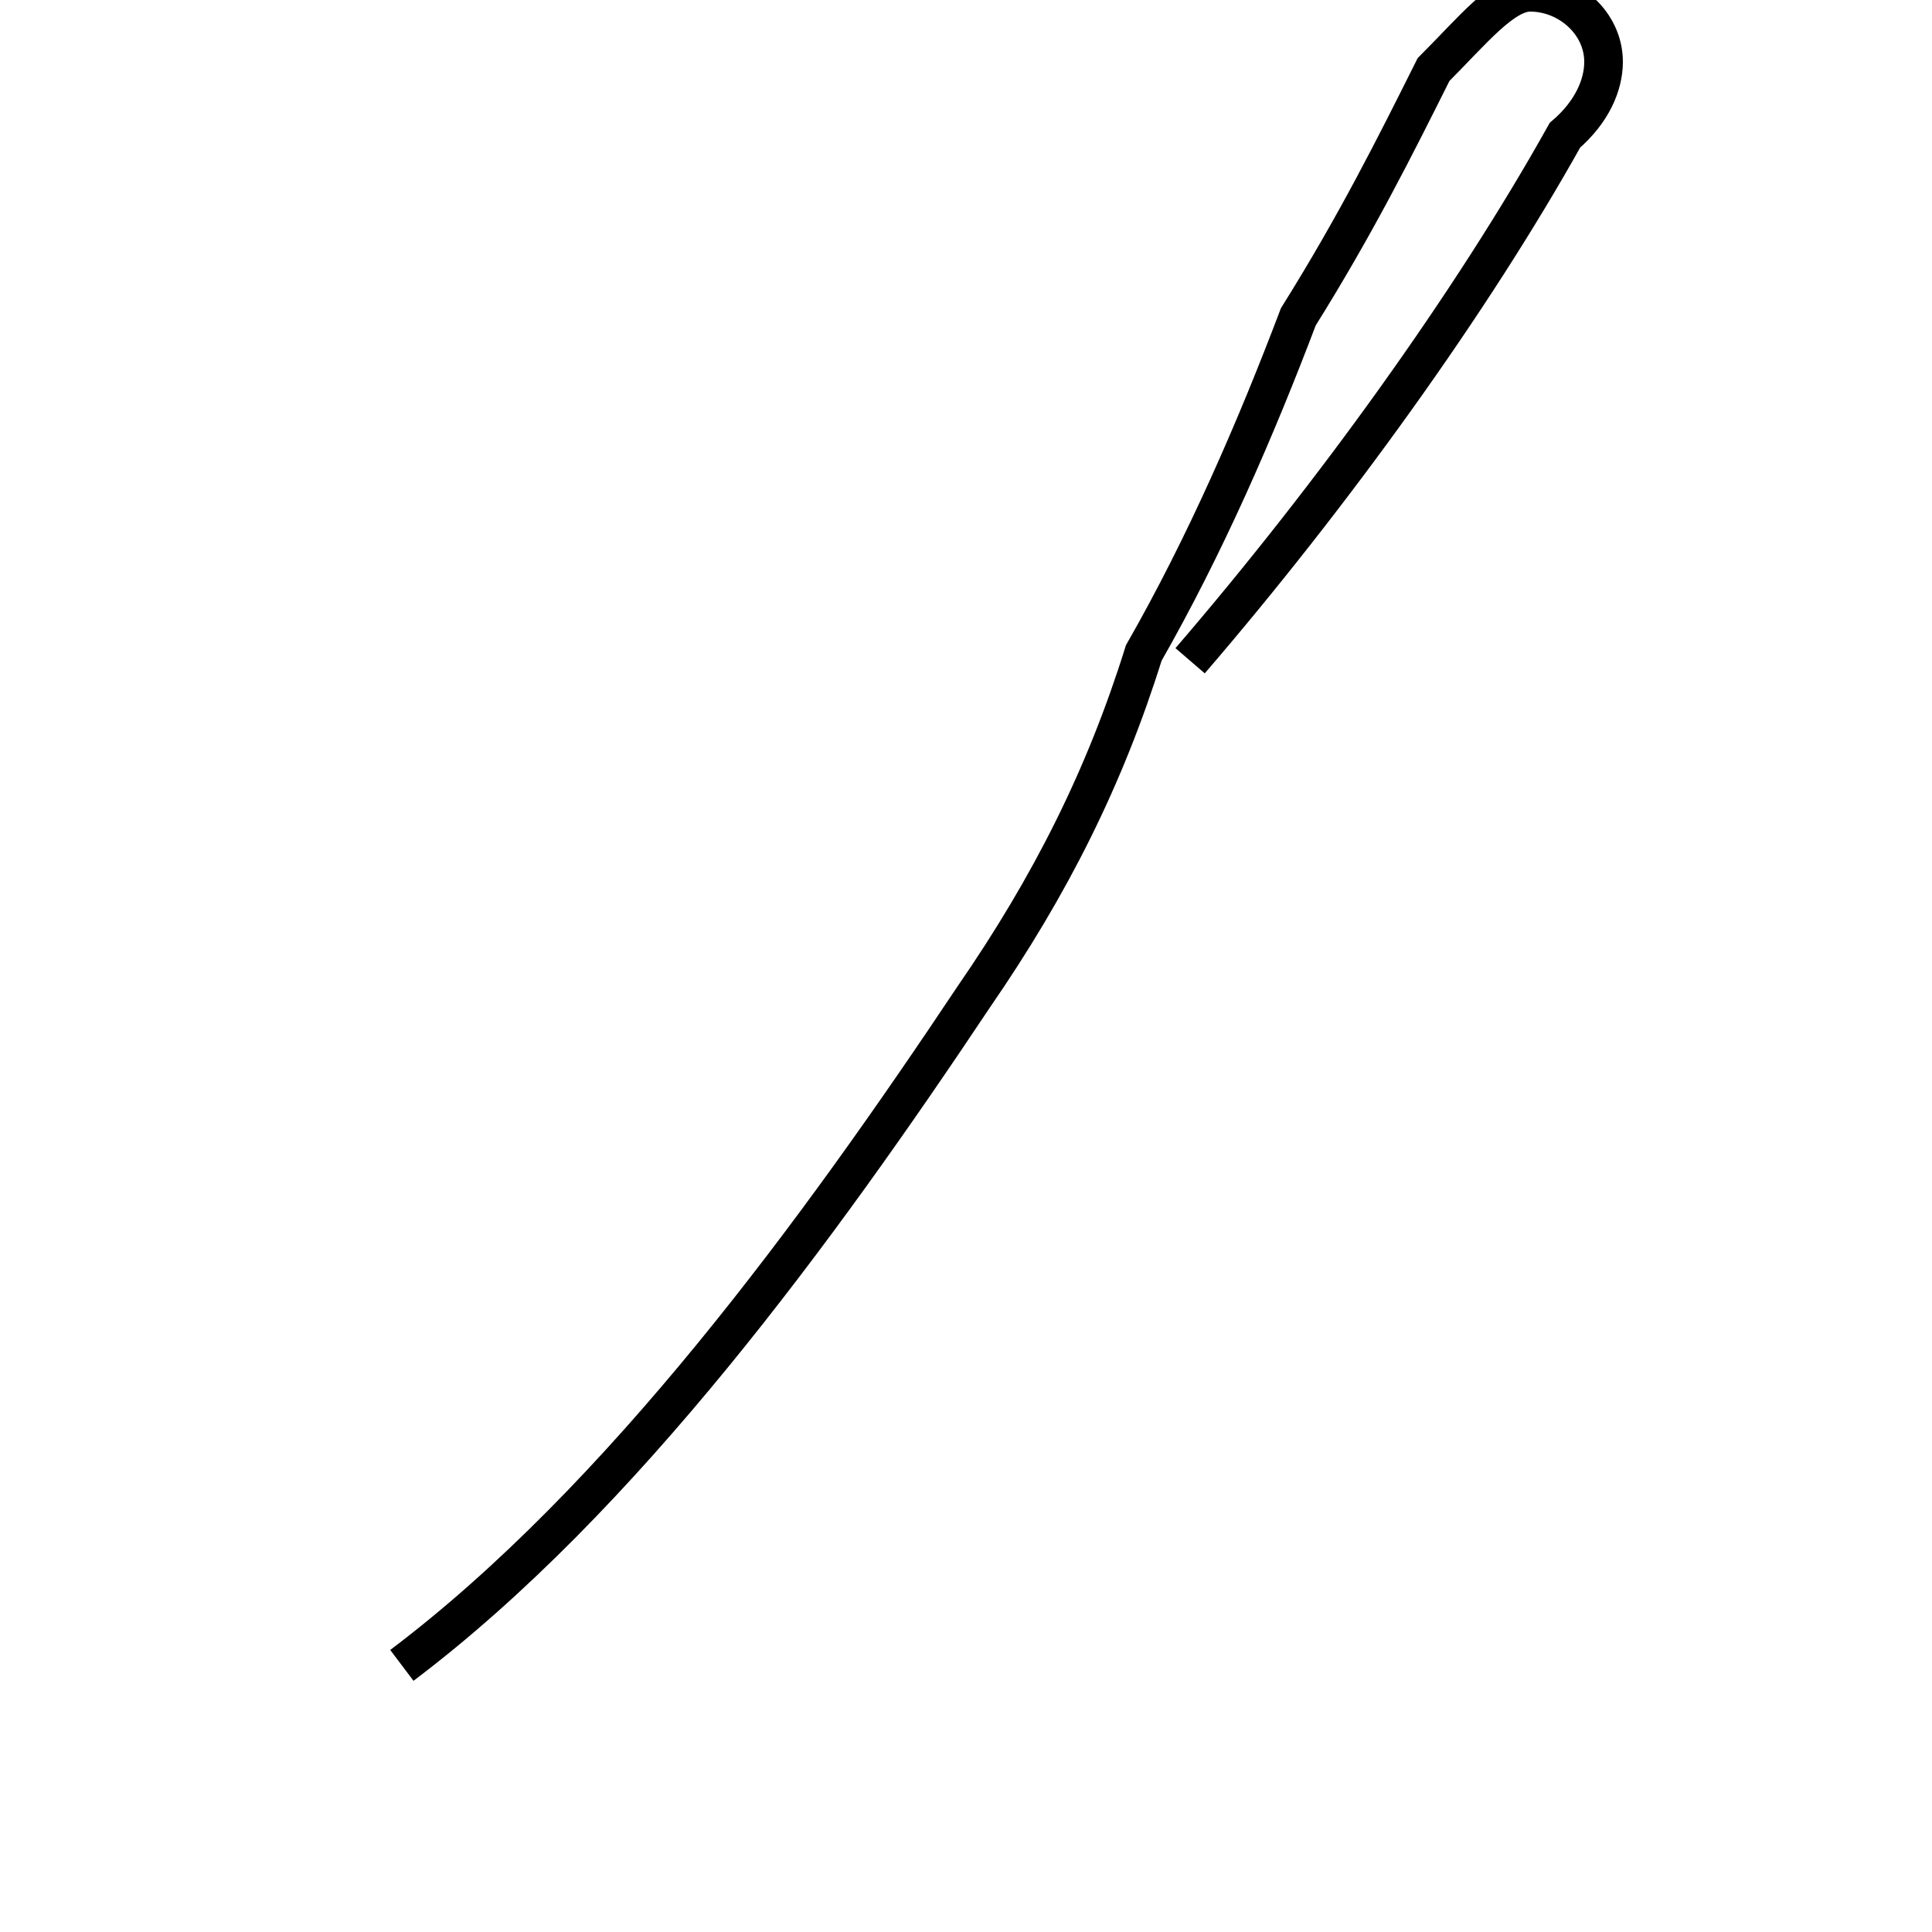 <?xml version='1.0' encoding='utf8'?>
<svg viewBox="0.0 -44.0 50.0 50.0" version="1.1" xmlns="http://www.w3.org/2000/svg">
<rect x="0.0" y="-44.0" width="50.0" height="50.0" fill="#808080" stroke="none"/>
<rect x="-1000" y="-1000" width="2000" height="2000" stroke="white" fill="white"/>
<g style="fill:none; stroke:#000000;  stroke-width:1">
<path d="M 10.4 0.9 C 16.1 5.2 21.2 12.2 25.2 18.2 C 27.2 21.1 28.6 23.9 29.6 27.1 C 31.2 29.9 32.5 32.9 33.6 35.8 C 35.1 38.2 36.1 40.2 37.1 42.2 C 38.1 43.2 38.9 44.2 39.6 44.2 C 40.6 44.2 41.5 43.4 41.5 42.4 C 41.5 41.8 41.2 41.1 40.5 40.5 C 38.1 36.2 34.5 31.2 30.8 26.9 " transform="scale(1, -1)" />
</g>
</svg>